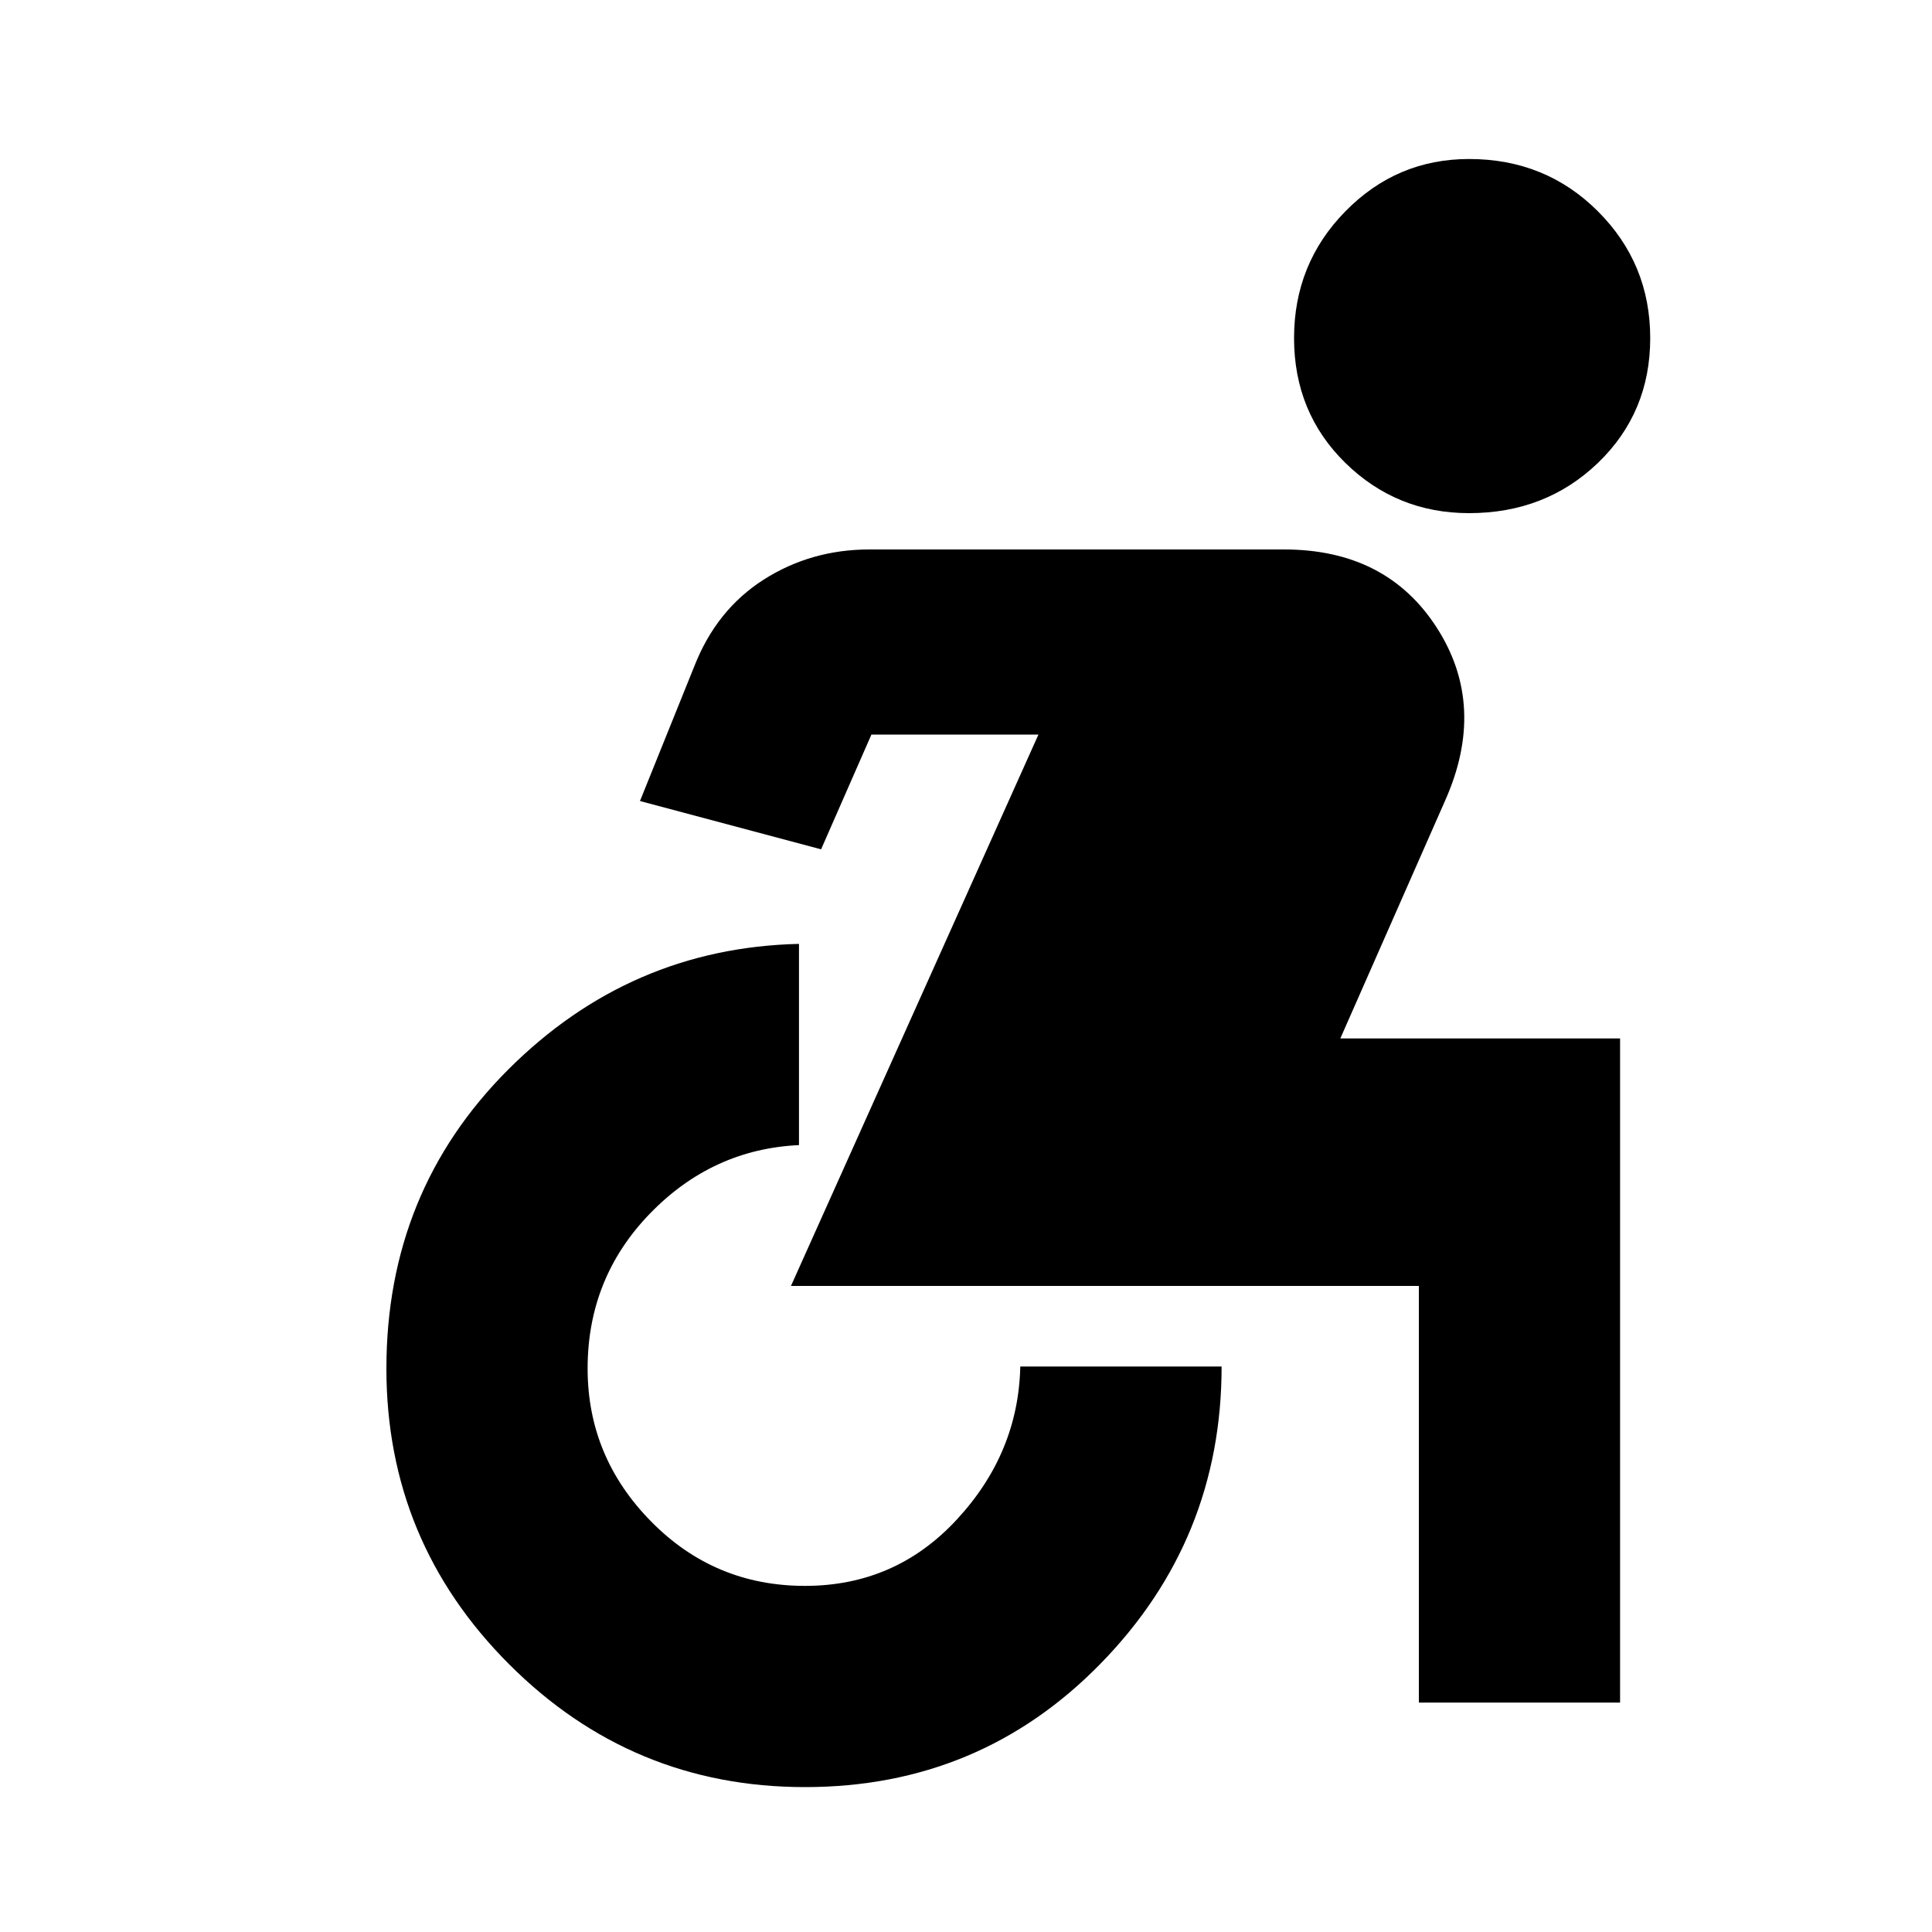 <svg xmlns="http://www.w3.org/2000/svg" height="20" width="20"><path d="M15.208 5.312Q14.458 5.312 13.927 4.792Q13.396 4.271 13.396 3.5Q13.396 2.729 13.927 2.188Q14.458 1.646 15.208 1.646Q16 1.646 16.542 2.188Q17.083 2.729 17.083 3.5Q17.083 4.271 16.542 4.792Q16 5.312 15.208 5.312ZM8.333 18.5Q6.542 18.5 5.271 17.229Q4 15.958 4 14.167Q4 12.333 5.26 11.073Q6.521 9.812 8.271 9.771V11.854Q7.375 11.896 6.729 12.562Q6.083 13.229 6.083 14.167Q6.083 15.083 6.74 15.75Q7.396 16.417 8.333 16.417Q9.271 16.417 9.906 15.729Q10.542 15.042 10.562 14.146H12.646Q12.646 15.938 11.396 17.219Q10.146 18.5 8.333 18.5ZM14.688 17.625V13.312Q14.688 13.312 14.688 13.312Q14.688 13.312 14.688 13.312H8.188L10.75 7.604H9.021L8.5 8.792L6.625 8.292L7.188 6.896Q7.417 6.312 7.906 6Q8.396 5.688 9 5.688H13.292Q14.354 5.688 14.875 6.5Q15.396 7.312 14.958 8.292L13.875 10.75H16.771V17.625Z"/></svg>